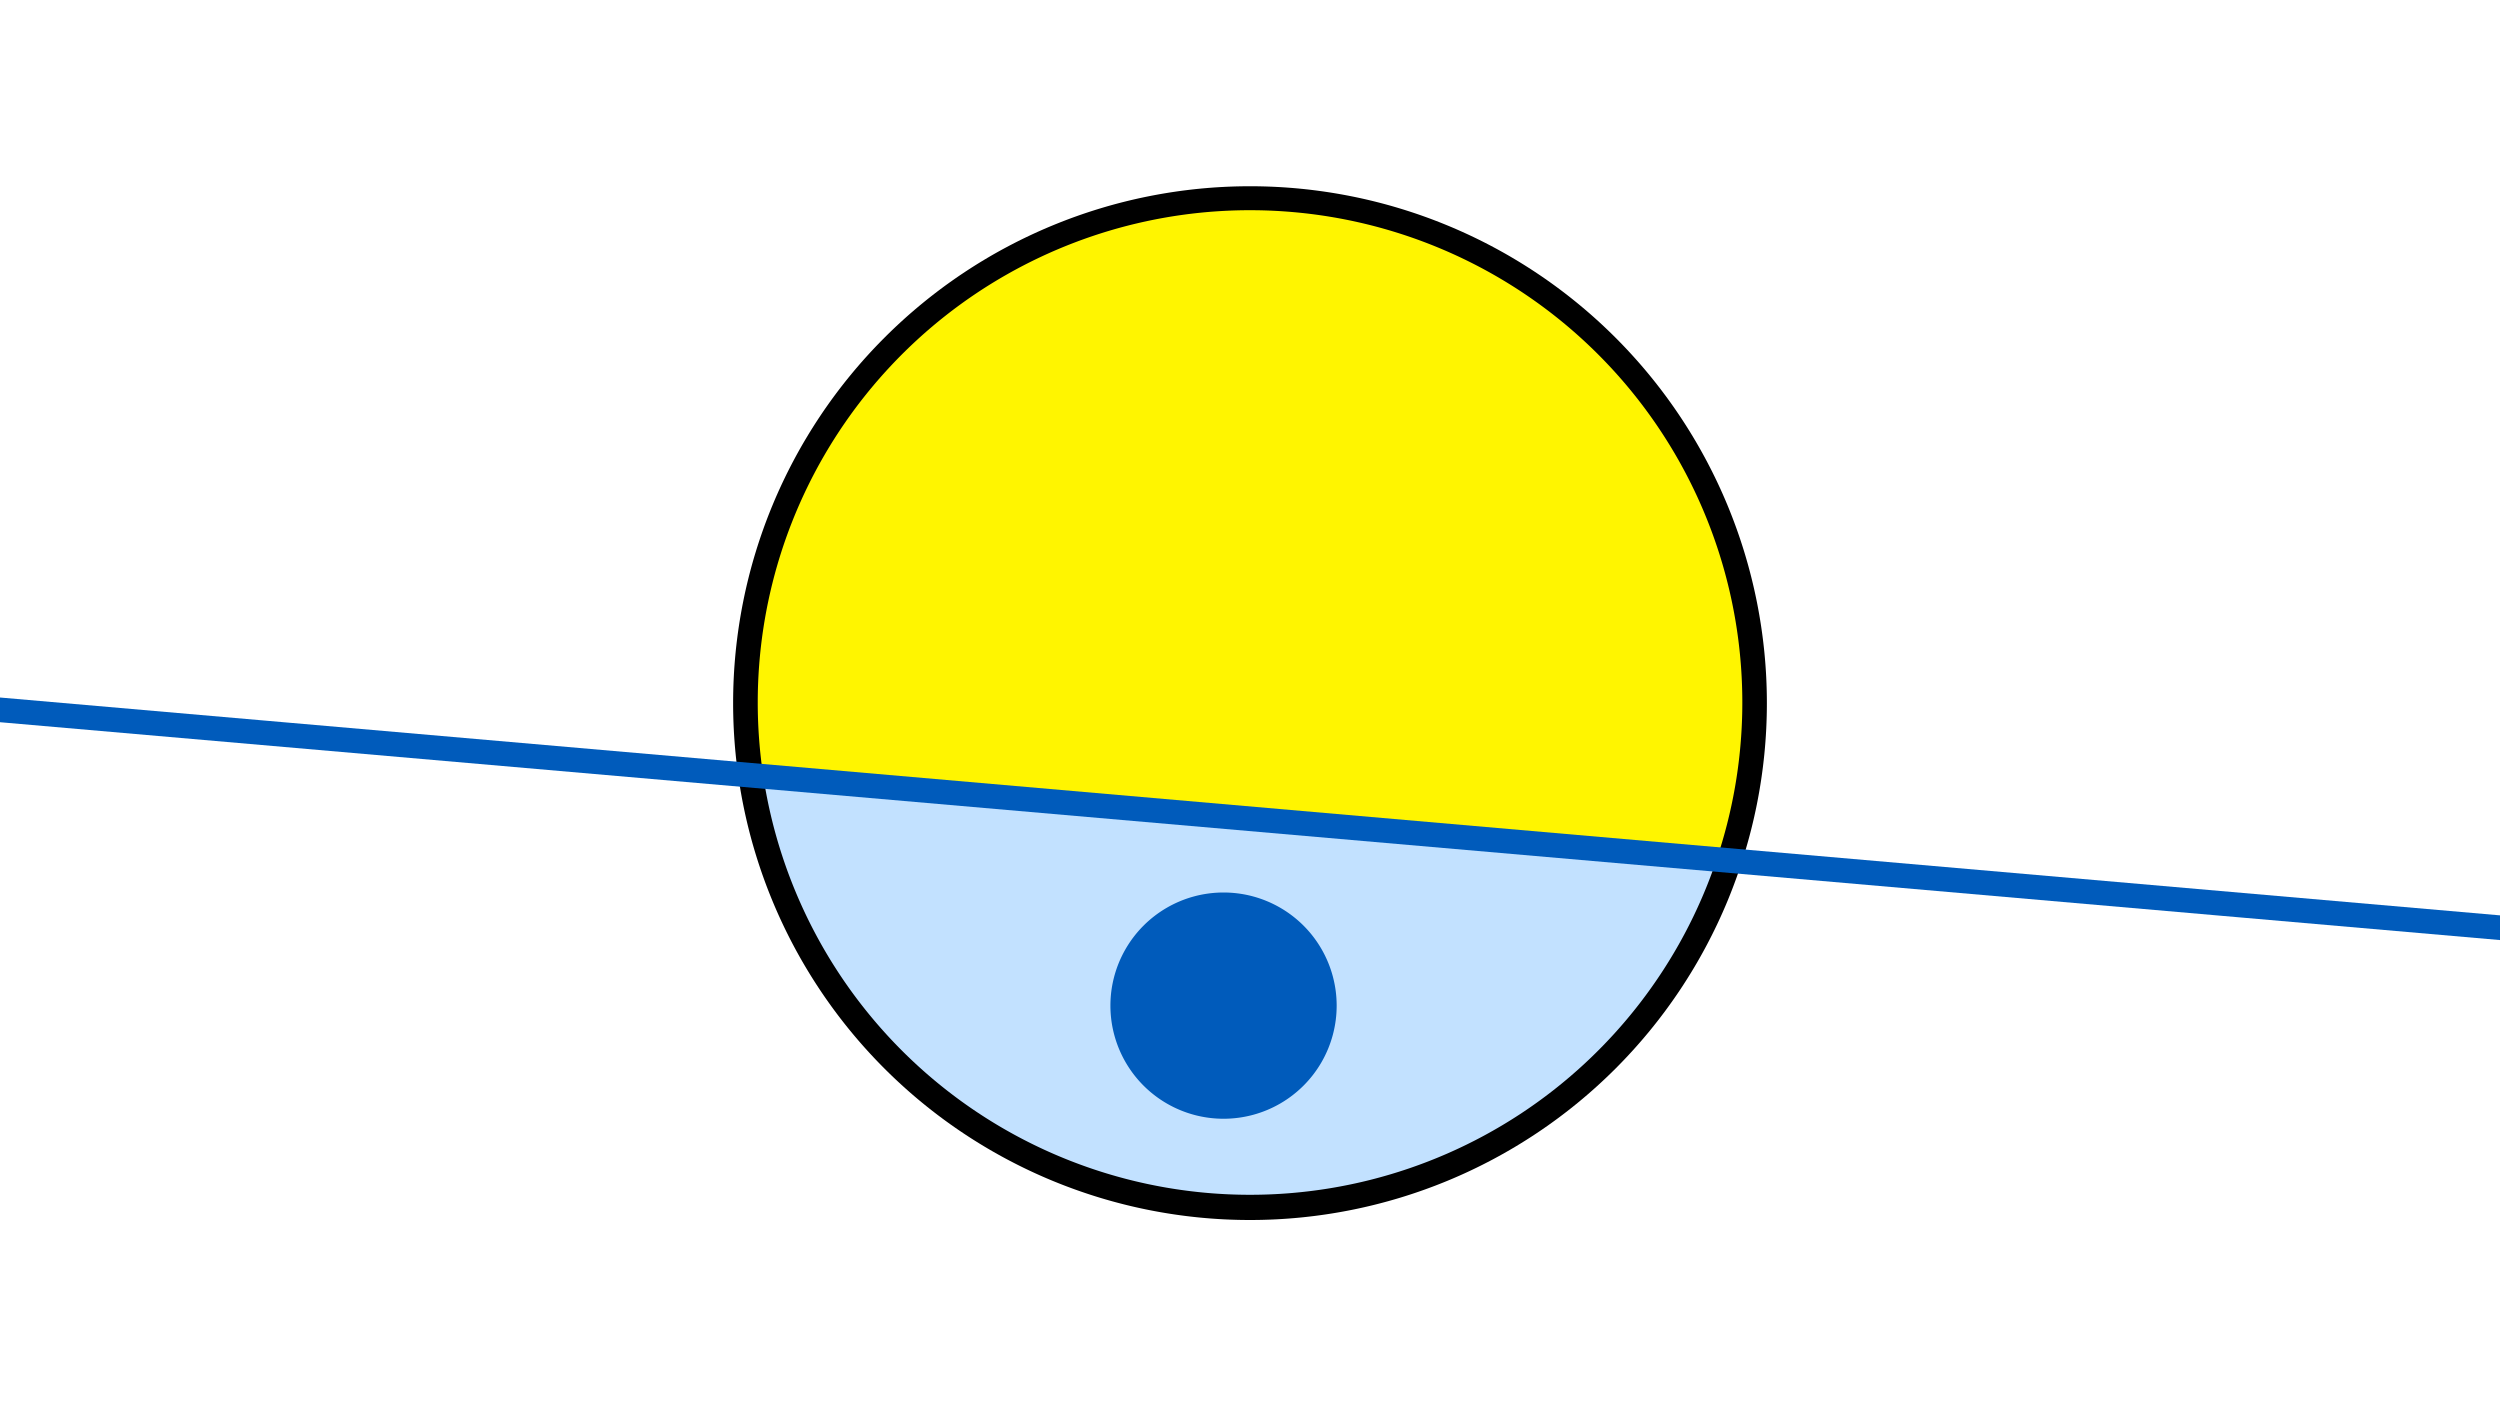 <svg width="1200" height="675" viewBox="-500 -500 1200 675" xmlns="http://www.w3.org/2000/svg"><path d="M-500-500h1200v675h-1200z" fill="#fff"/><path d="M100 85.6a248.1 248.1 0 1 1 0-496.2 248.1 248.1 0 0 1 0 496.2" fill="undefined"/><path d="M324-87.5a236.3 236.3 0 0 1-457.6-39.8z"  fill="#c2e1ff" /><path d="M324-87.5a236.3 236.3 0 1 0-457.6-39.8z"  fill="#fff500" /><path d="M87.3 37a54.3 54.3 0 1 1 0-108.6 54.3 54.3 0 0 1 0 108.6" fill="#005bbb"/><path d="M-510,-160.137L710,-53.825" stroke-width="11.812" stroke="#005bbb" /></svg>